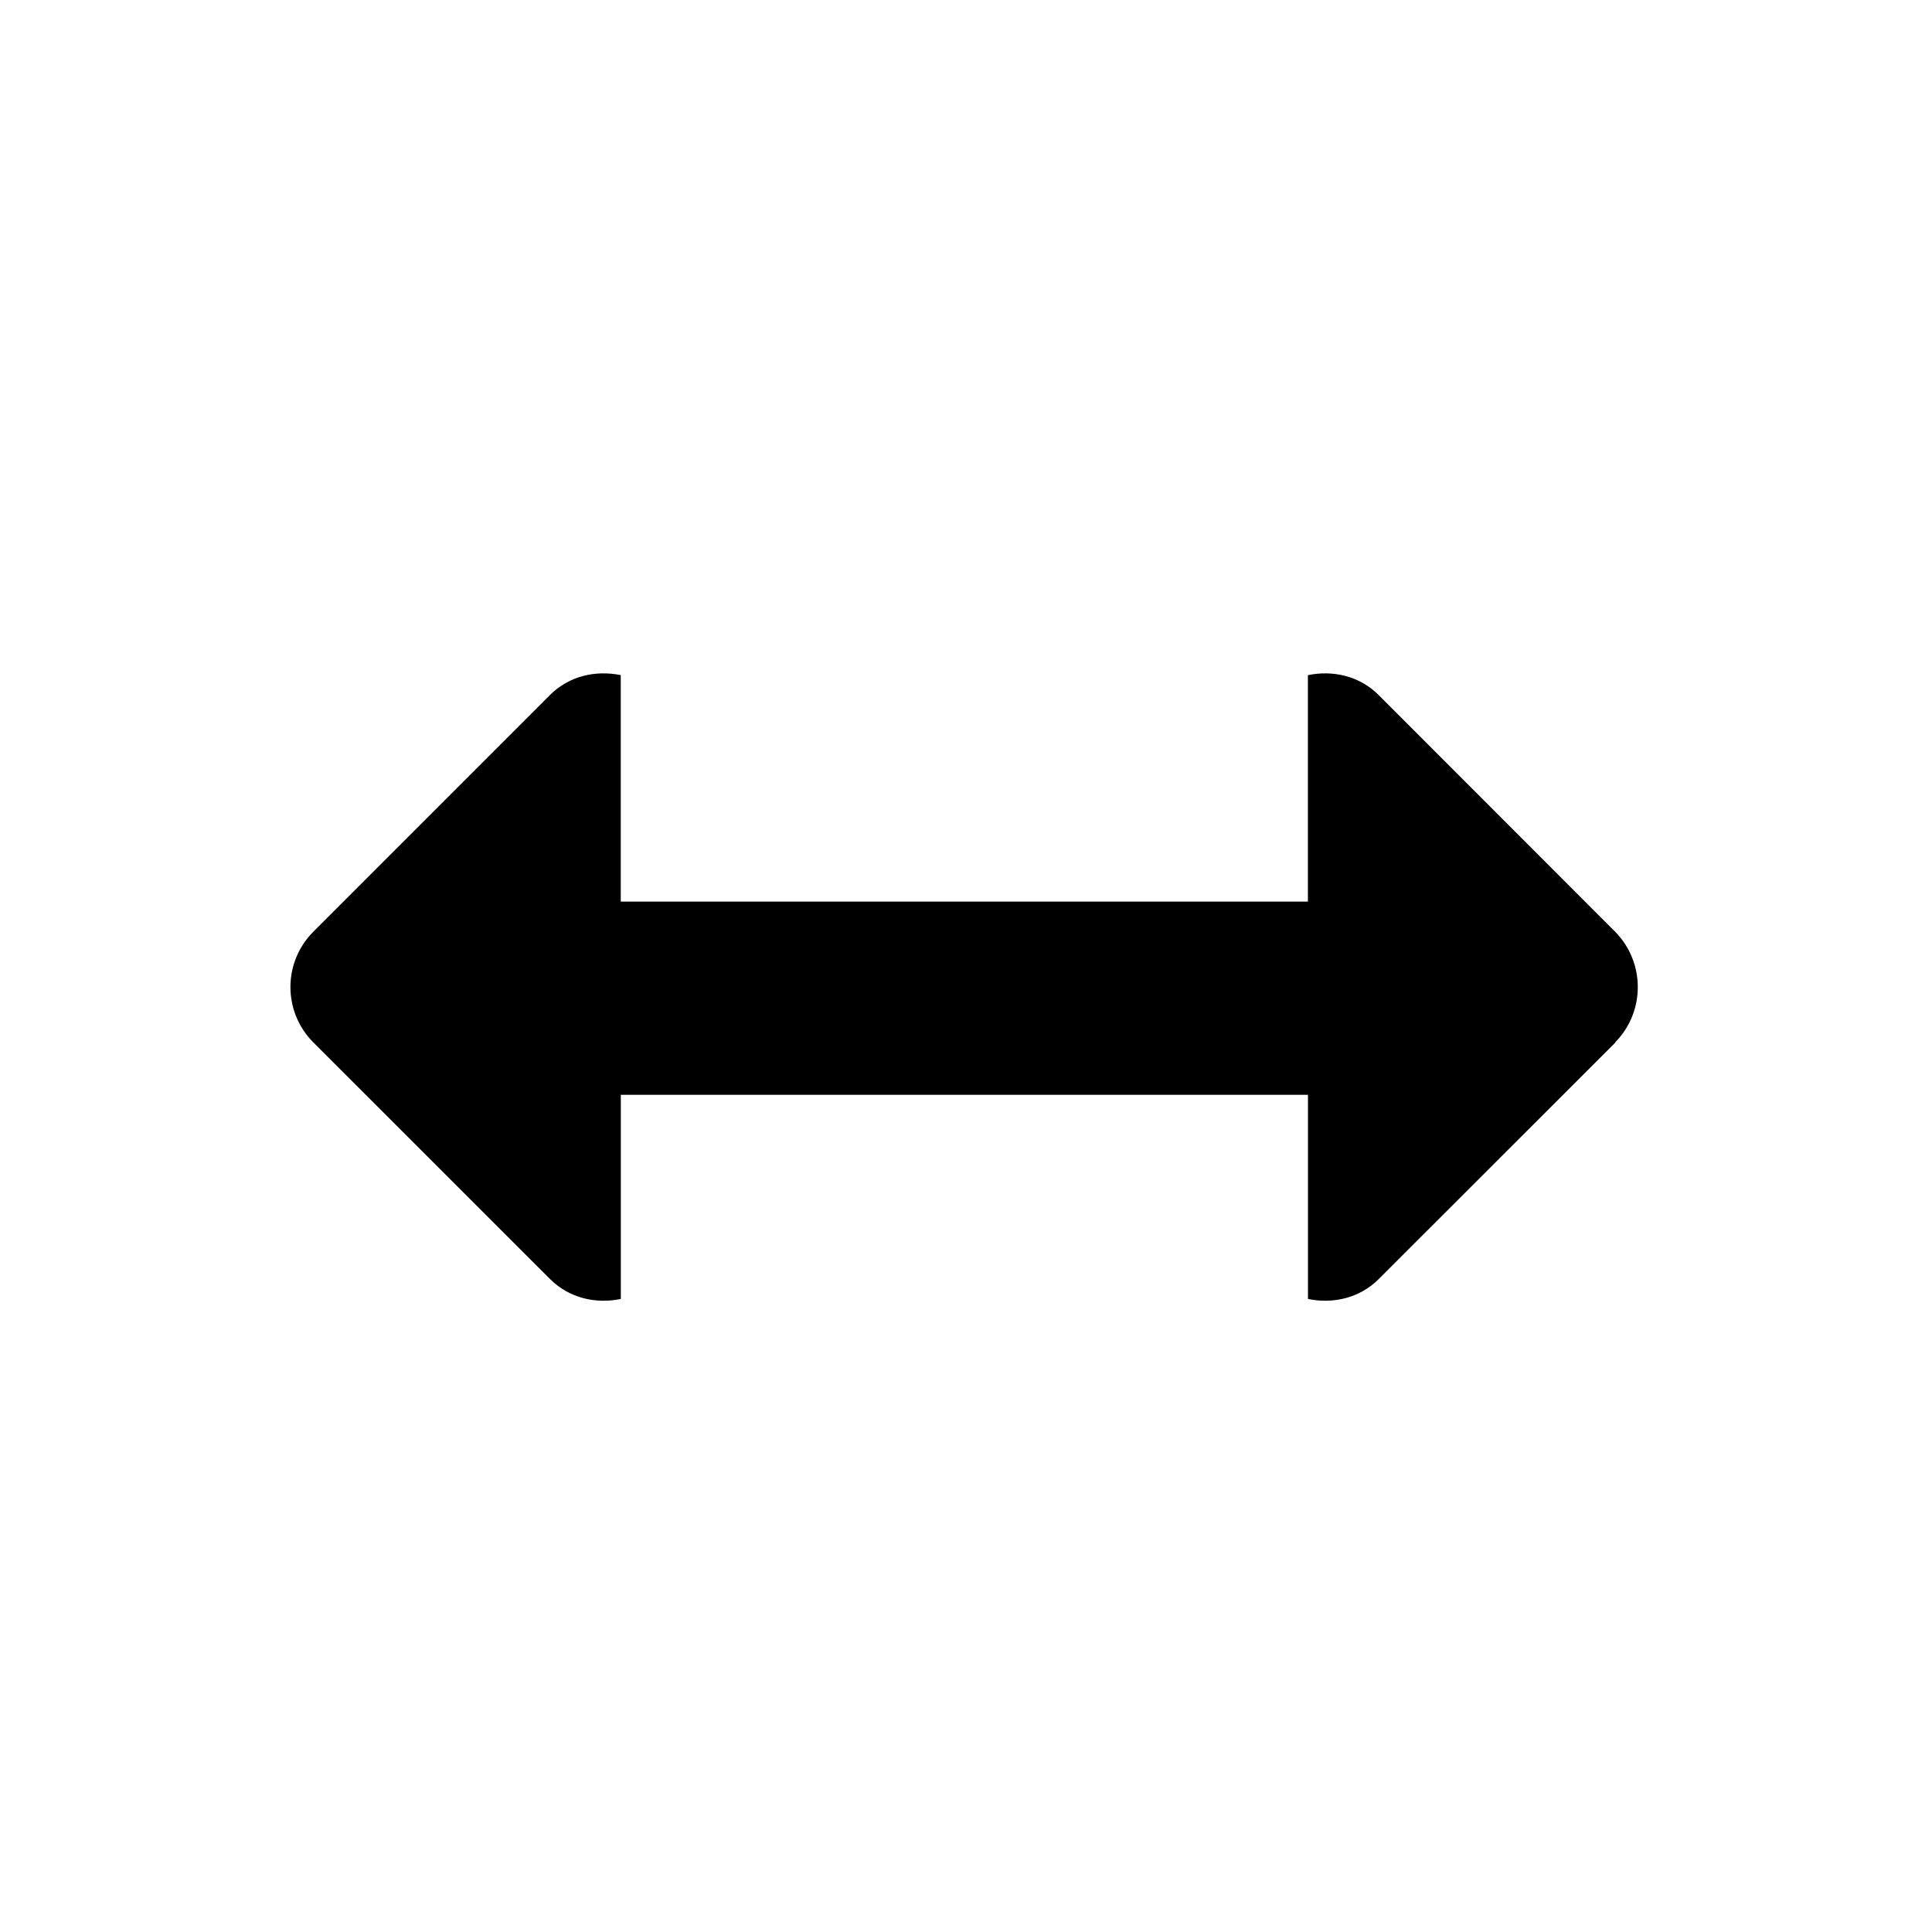 <?xml version="1.0" encoding="UTF-8" standalone="no"?>
<!-- Created with Inkscape (http://www.inkscape.org/) -->

<svg
   xmlns:dc="http://purl.org/dc/elements/1.1/"
   xmlns:cc="http://creativecommons.org/ns#"
   xmlns:rdf="http://www.w3.org/1999/02/22-rdf-syntax-ns#"
   xmlns:svg="http://www.w3.org/2000/svg"
   xmlns="http://www.w3.org/2000/svg"
   xmlns:inkscape="http://www.inkscape.org/namespaces/inkscape"
   version="1.1"
   width="30"
   height="30"
   viewBox="0 0 30 30"
   id="svg2">
  <defs
     id="defs8" />
  <path
     d="M 25.084,16.188 21.41,19.86 c -0.3,0.3 -0.714,0.39 -1.1,0.31 V 17 H 9.64 v 3.17 C 9.254,20.25 8.84,20.16 8.54,19.86 L 4.866,16.187 c -0.475,-0.476 -0.475,-1.245 0,-1.72 l 3.673,-3.674 c 0.3,-0.3 0.71,-0.388 1.1,-0.31 V 14 h 10.67 v -3.516 c 0.38,-0.08 0.8,0.008 1.1,0.31 l 3.67,3.673 c 0.47,0.475 0.47,1.245 0,1.72 z"
     inkscape:connector-curvature="0"
     id="path4" />
</svg>
